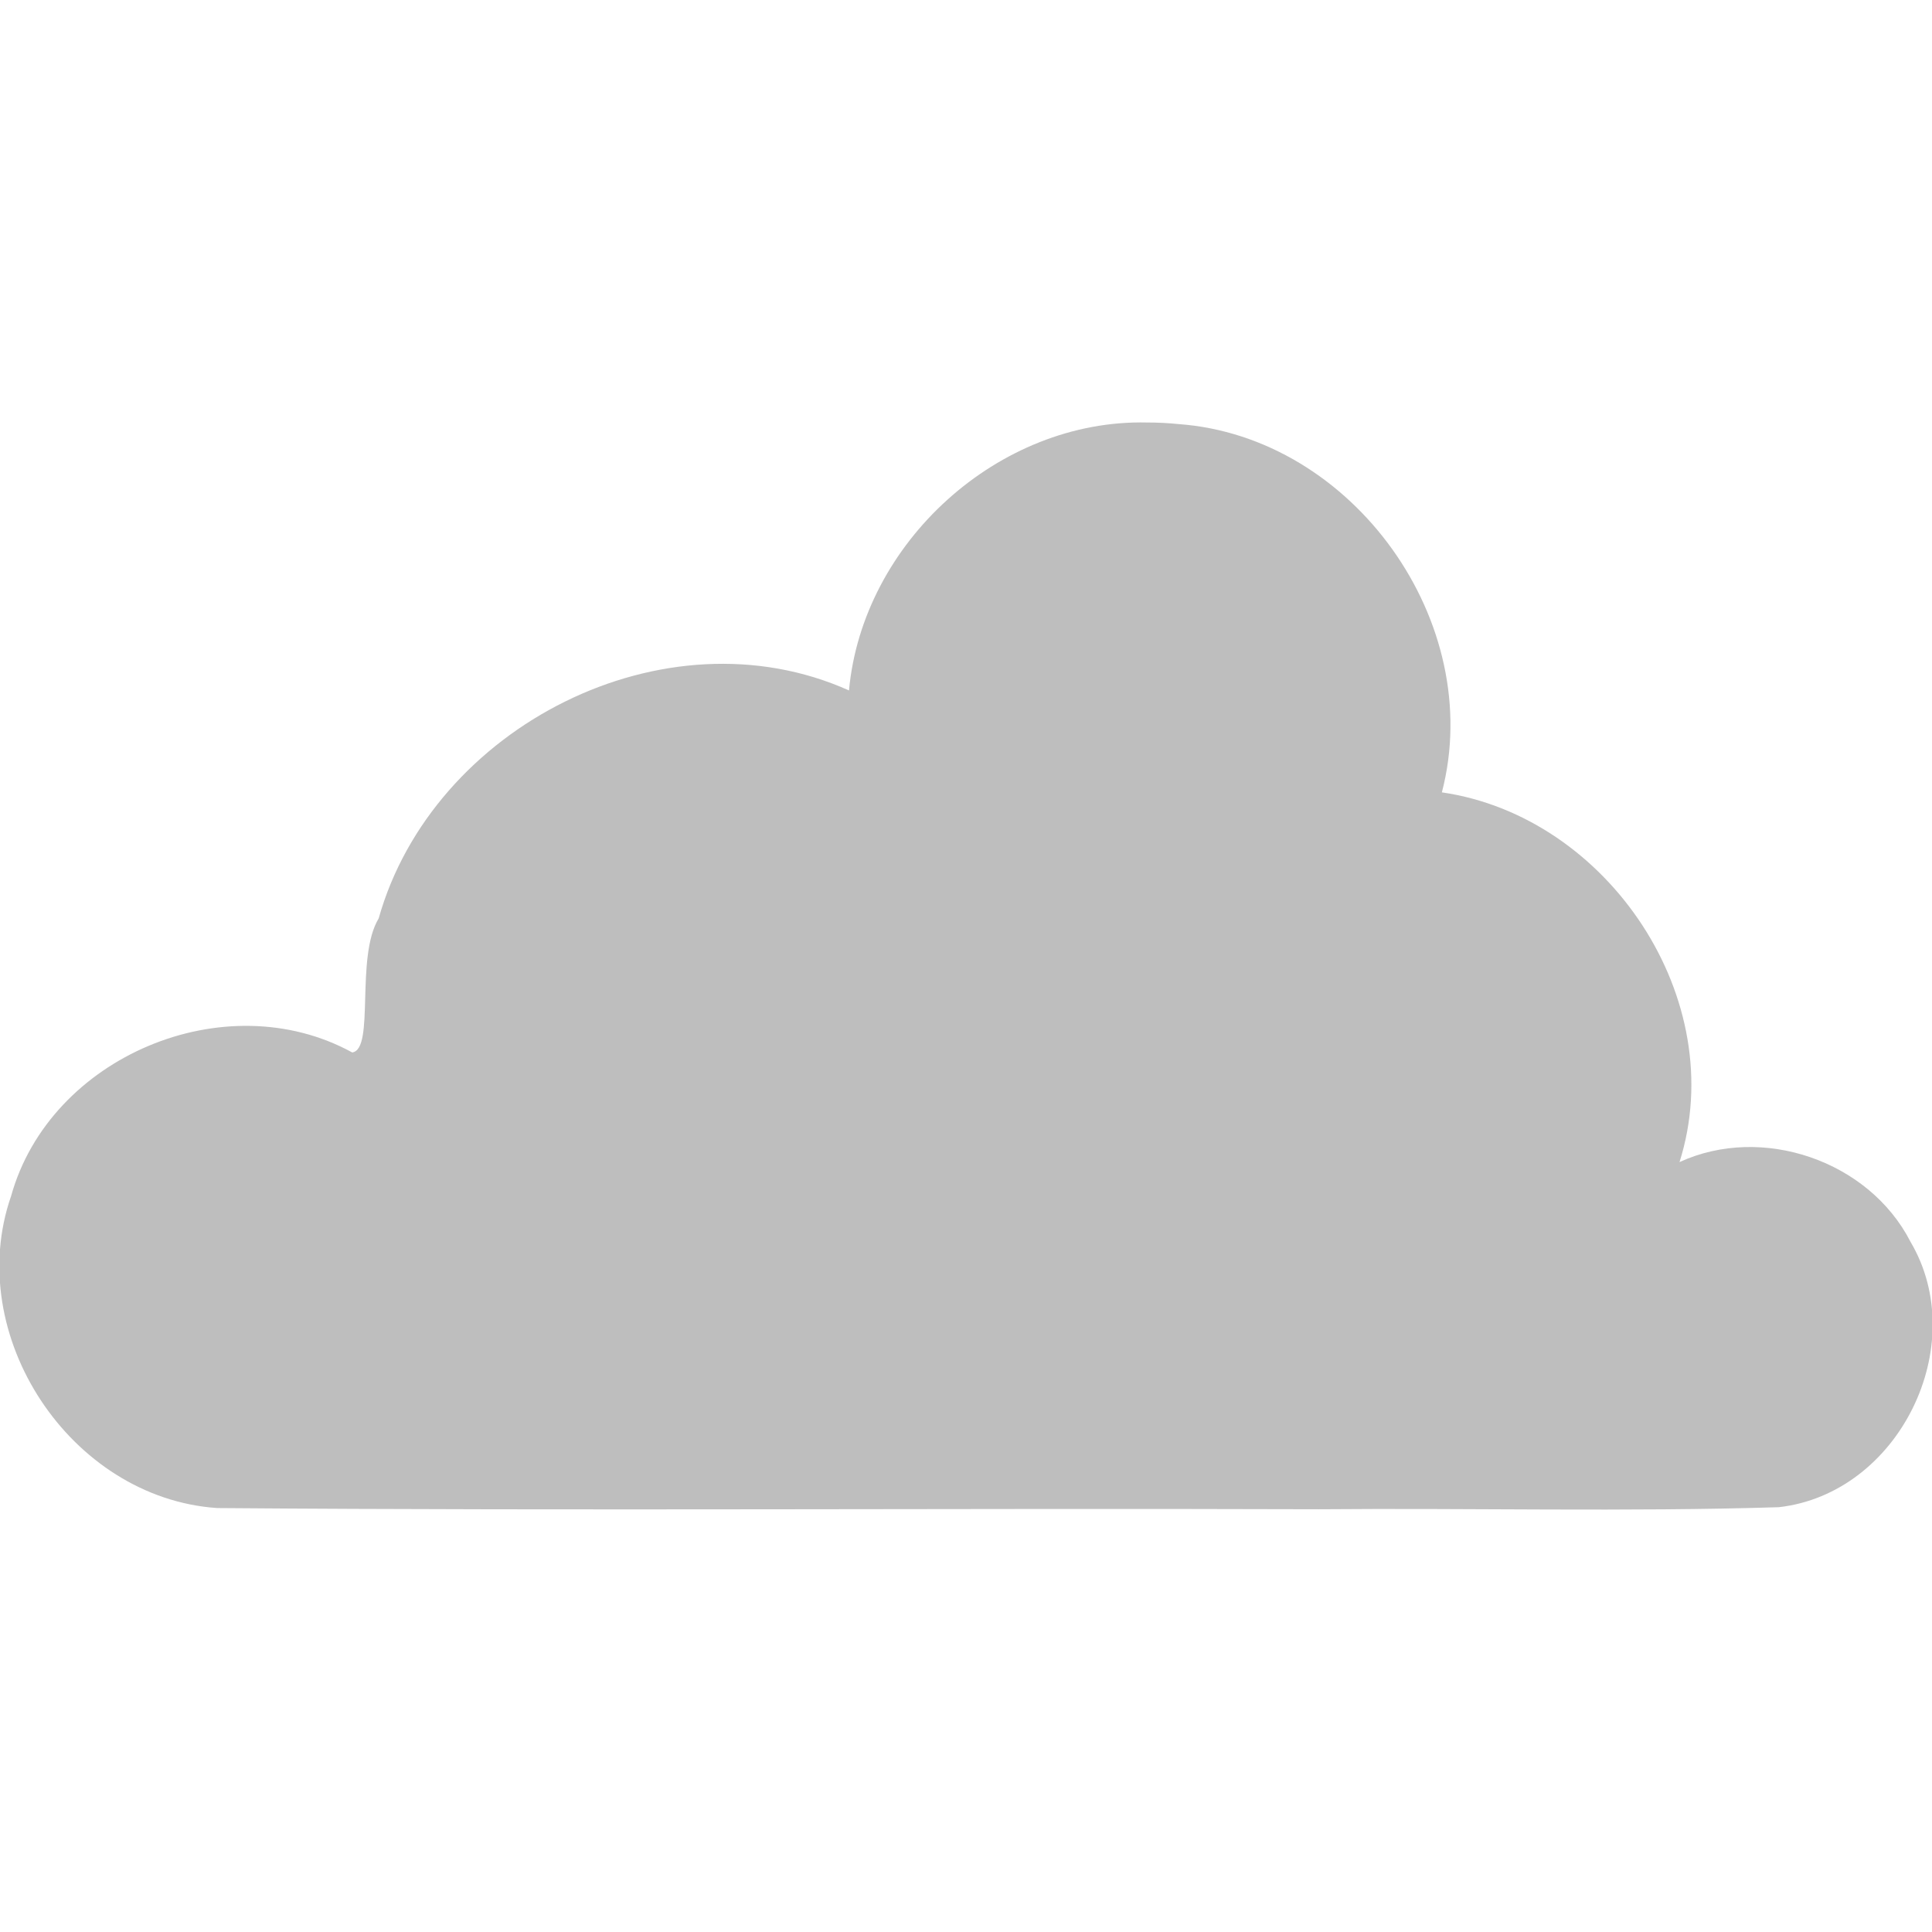 <?xml version="1.0" encoding="UTF-8" standalone="no"?><!DOCTYPE svg PUBLIC "-//W3C//DTD SVG 1.1//EN" "http://www.w3.org/Graphics/SVG/1.1/DTD/svg11.dtd"><svg height="64" id="svg7384" version="1.1" viewBox="0 0 16 16.0" width="64" xmlns="http://www.w3.org/2000/svg"><g id="layer9" transform="translate(-161,-277.501)"><path d="m 170.5,281 c -1.232,-0.029 -2.357,0.996 -2.469,2.219 -1.527,-0.685 -3.449,0.303 -3.895,1.888 -0.196,0.323 -0.029,1.083 -0.219,1.11 -1.052,-0.577 -2.504,0.035 -2.825,1.189 -0.401,1.151 0.49,2.501 1.706,2.584 3.042,0.024 6.084,0 9.126,0.01 1.269,-0.011 2.539,0.022 3.807,-0.017 0.995,-0.112 1.598,-1.34 1.091,-2.198 -0.344,-0.672 -1.229,-0.975 -1.913,-0.66 0.426,-1.345 -0.589,-2.862 -1.968,-3.062 0.367,-1.405 -0.734,-2.946 -2.182,-3.05 C 170.672,281.004 170.586,281 170.5,281 Z" id="path5094-5-04-4-6-4-8" style="color:#000;fill:#bebebe"/></g></svg>